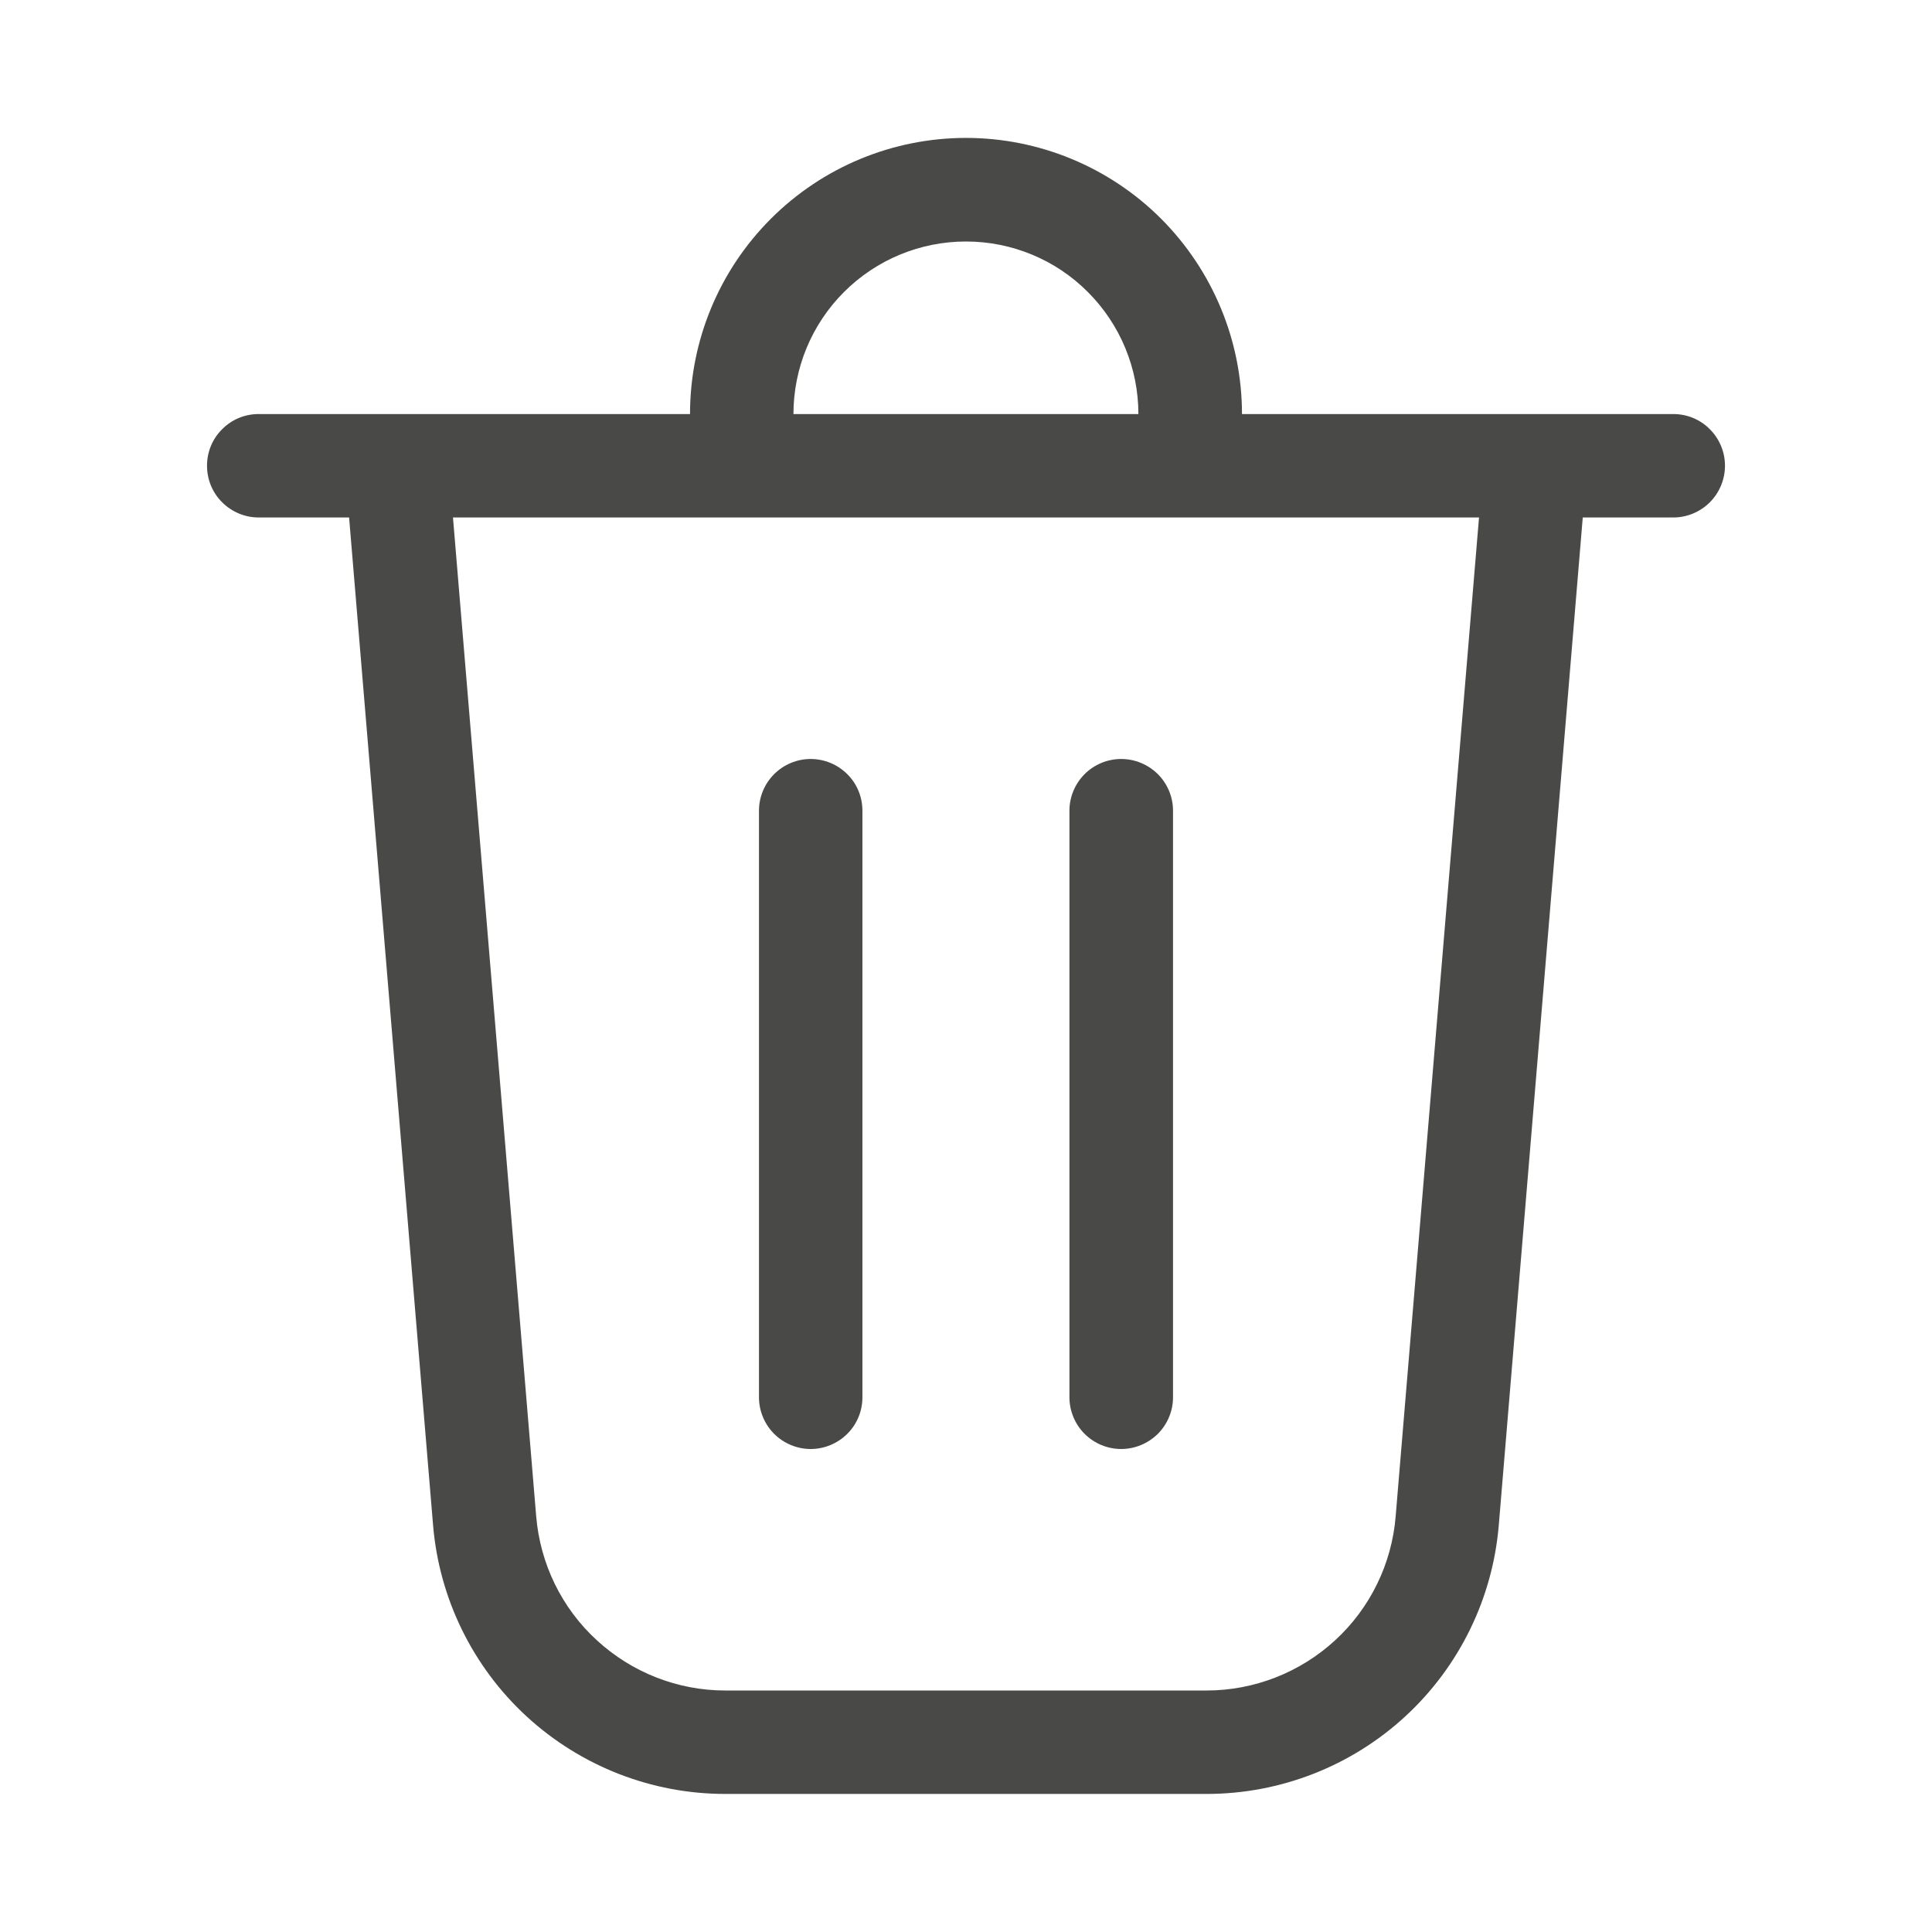 <svg width="13" height="13" viewBox="0 0 13 13" fill="none" xmlns="http://www.w3.org/2000/svg">
<path d="M5.339 2.786H7.66C7.66 2.478 7.538 2.183 7.32 1.965C7.103 1.747 6.808 1.625 6.5 1.625C6.192 1.625 5.897 1.747 5.679 1.965C5.461 2.183 5.339 2.478 5.339 2.786ZM4.643 2.786C4.643 2.293 4.838 1.821 5.187 1.472C5.535 1.124 6.007 0.928 6.5 0.928C6.992 0.928 7.465 1.124 7.813 1.472C8.161 1.821 8.357 2.293 8.357 2.786H11.259C11.351 2.786 11.44 2.822 11.505 2.888C11.57 2.953 11.607 3.041 11.607 3.134C11.607 3.226 11.57 3.315 11.505 3.38C11.44 3.445 11.351 3.482 11.259 3.482H10.65L10.085 10.262C10.044 10.755 9.819 11.215 9.455 11.55C9.091 11.885 8.614 12.071 8.119 12.071H4.88C4.385 12.071 3.909 11.885 3.544 11.55C3.18 11.215 2.955 10.755 2.914 10.262L2.349 3.482H1.741C1.648 3.482 1.56 3.445 1.495 3.38C1.429 3.315 1.393 3.226 1.393 3.134C1.393 3.041 1.429 2.953 1.495 2.888C1.56 2.822 1.648 2.786 1.741 2.786H4.643ZM3.608 10.204C3.635 10.523 3.78 10.821 4.016 11.037C4.252 11.254 4.56 11.375 4.88 11.375H8.119C8.439 11.375 8.748 11.254 8.984 11.037C9.219 10.821 9.365 10.523 9.391 10.204L9.952 3.482H3.048L3.608 10.204ZM5.455 5.107C5.547 5.107 5.636 5.144 5.701 5.209C5.767 5.274 5.803 5.363 5.803 5.455V9.402C5.803 9.494 5.767 9.583 5.701 9.648C5.636 9.713 5.547 9.75 5.455 9.75C5.363 9.75 5.274 9.713 5.209 9.648C5.144 9.583 5.107 9.494 5.107 9.402V5.455C5.107 5.363 5.144 5.274 5.209 5.209C5.274 5.144 5.363 5.107 5.455 5.107ZM7.893 5.455C7.893 5.363 7.856 5.274 7.791 5.209C7.725 5.144 7.637 5.107 7.544 5.107C7.452 5.107 7.363 5.144 7.298 5.209C7.233 5.274 7.196 5.363 7.196 5.455V9.402C7.196 9.494 7.233 9.583 7.298 9.648C7.363 9.713 7.452 9.75 7.544 9.75C7.637 9.75 7.725 9.713 7.791 9.648C7.856 9.583 7.893 9.494 7.893 9.402V5.455Z" fill="#494947"/>
</svg>
